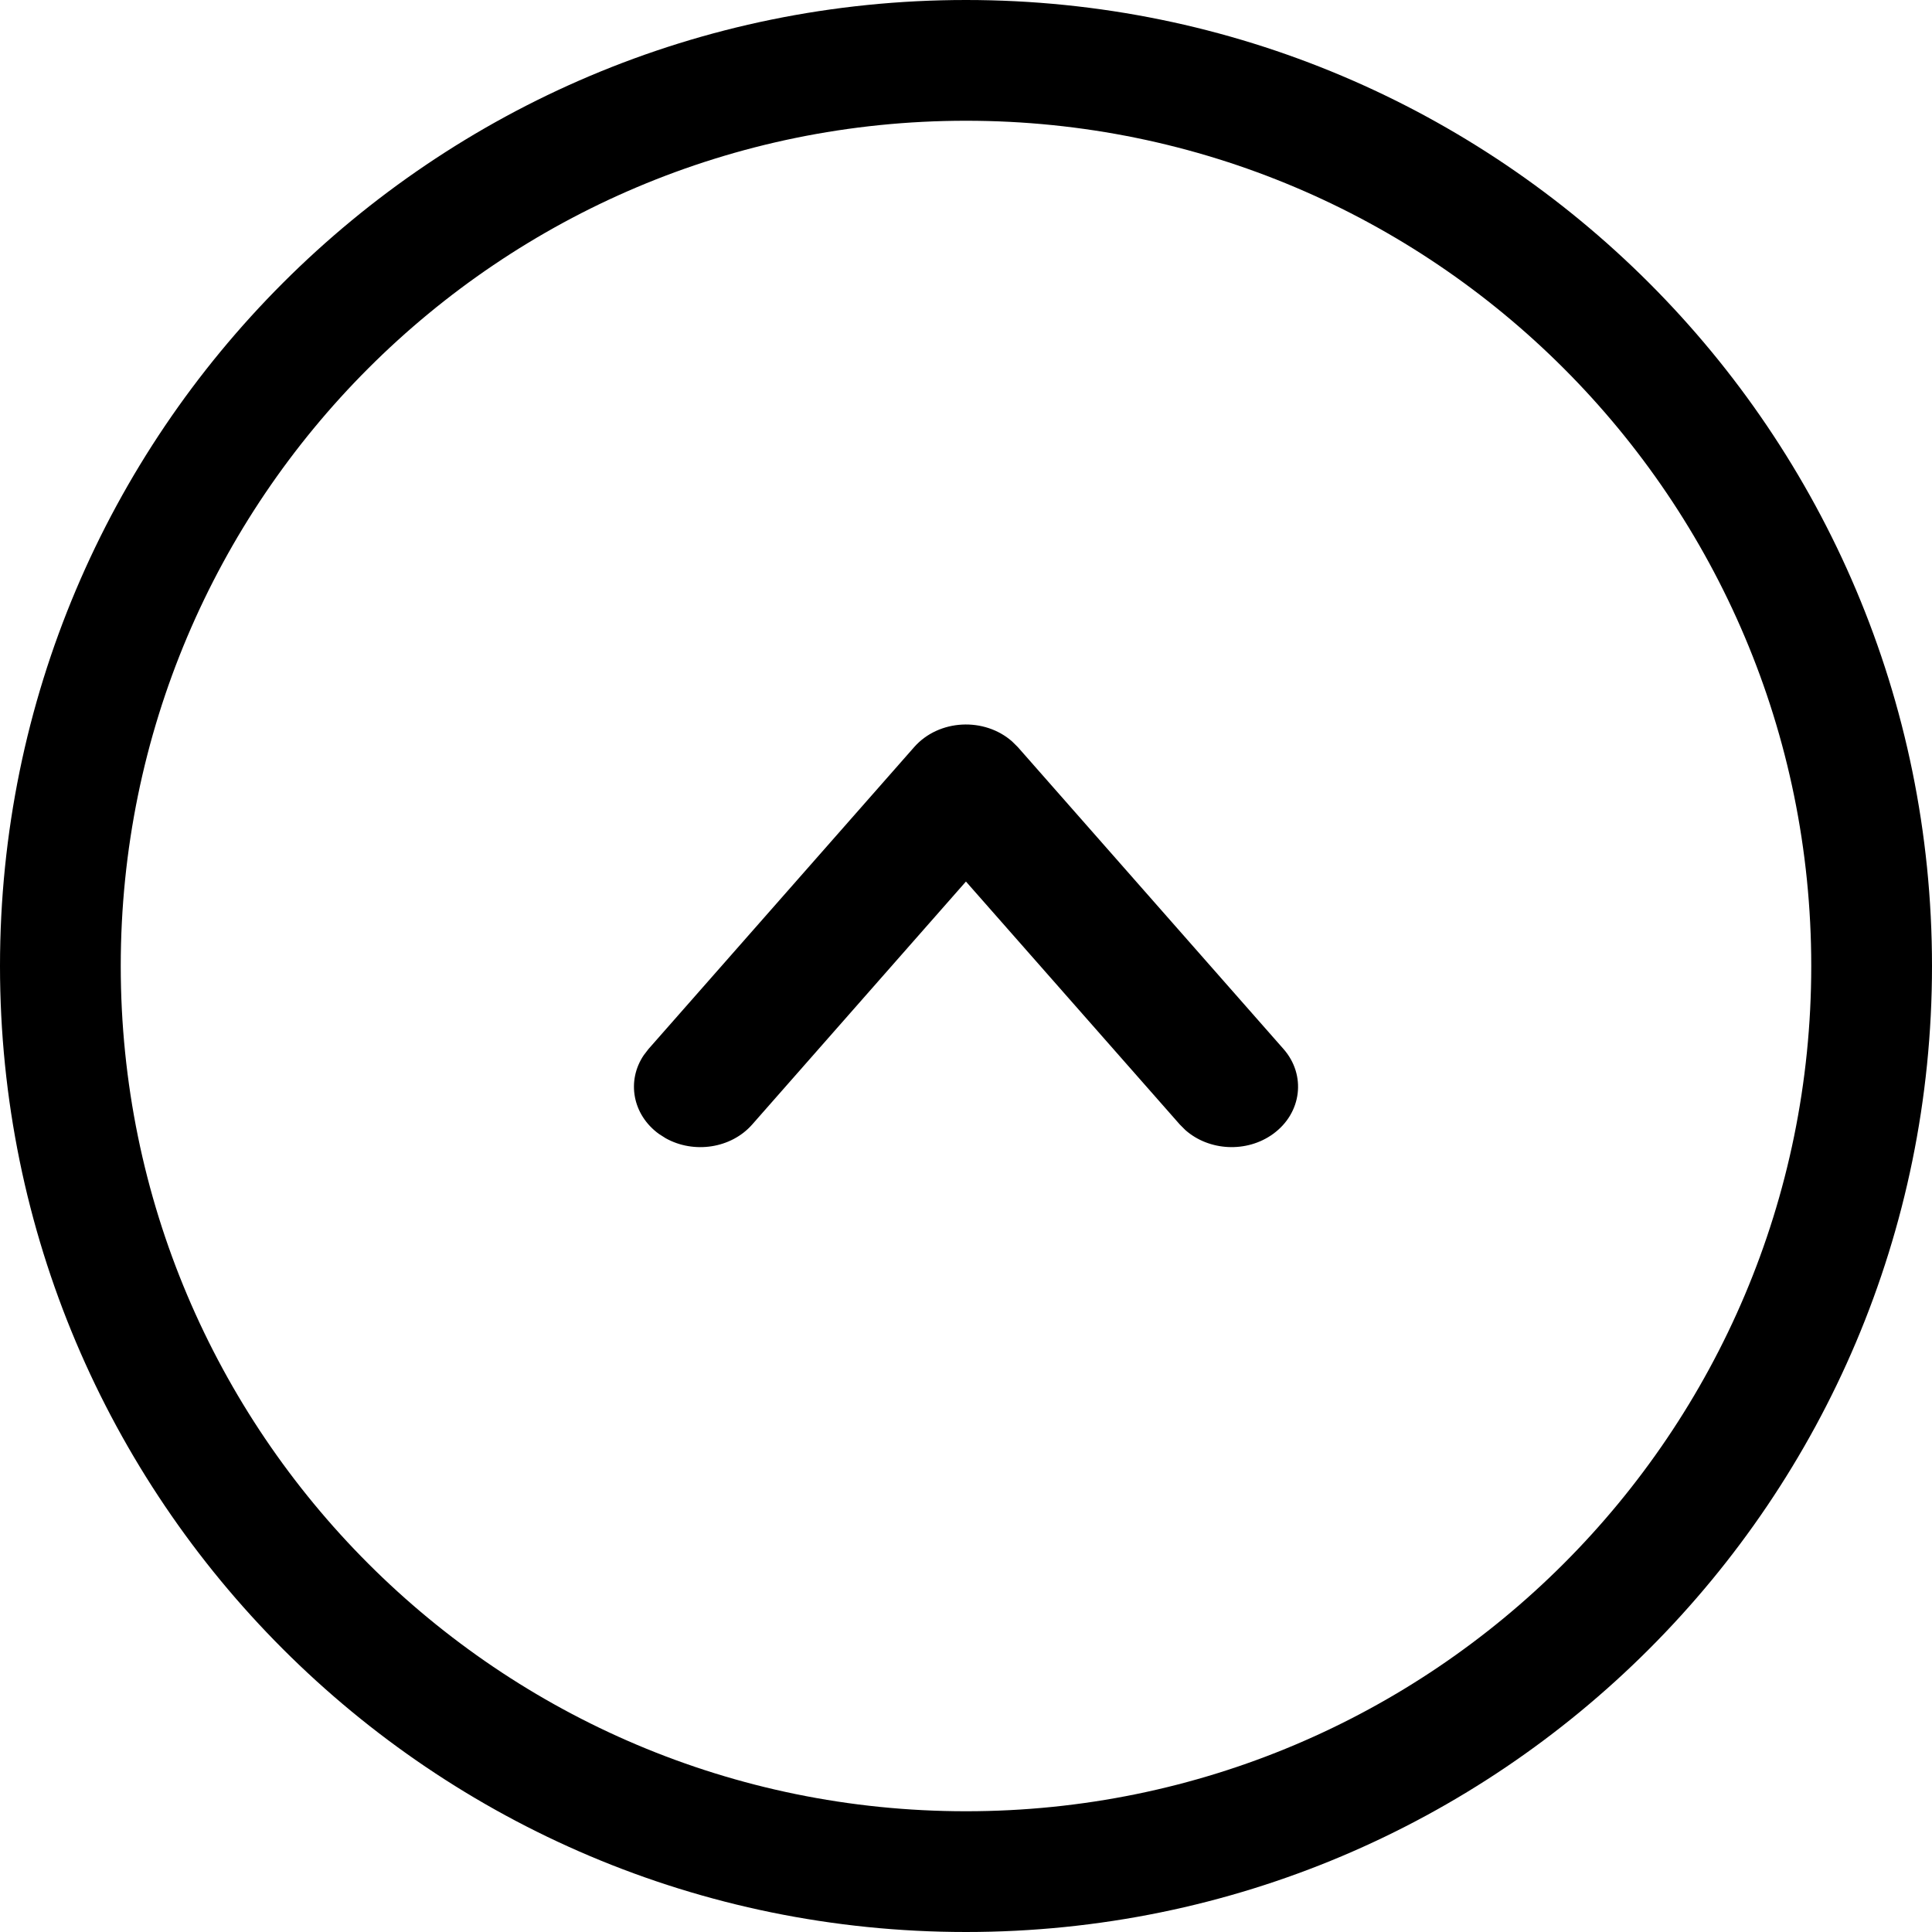 <svg xmlns="http://www.w3.org/2000/svg" width="32" height="32" viewBox="0 0 32 32">
  <path fill="currentColor" fill-rule="evenodd" d="M16,0 C24.837,0 32,7.163 32,16 C32,24.837 24.837,32 16,32 C7.163,32 0,24.837 0,16 C0,7.163 7.163,0 16,0 Z M16,2 C8.268,2 2,8.268 2,16 C2,23.732 8.268,30 16,30 C23.732,30 30,23.732 30,16 C30,8.268 23.732,2 16,2 Z M16.765,12.282 L16.859,12.375 L21.259,17.375 C21.638,17.806 21.562,18.436 21.087,18.781 C20.649,19.099 20.026,19.064 19.634,18.718 L19.541,18.625 L15.999,14.601 L12.459,18.625 C12.109,19.023 11.492,19.113 11.026,18.853 L10.913,18.781 C10.475,18.462 10.376,17.902 10.662,17.478 L10.741,17.375 L15.141,12.375 C15.552,11.908 16.308,11.877 16.765,12.282 Z"/>
</svg>

